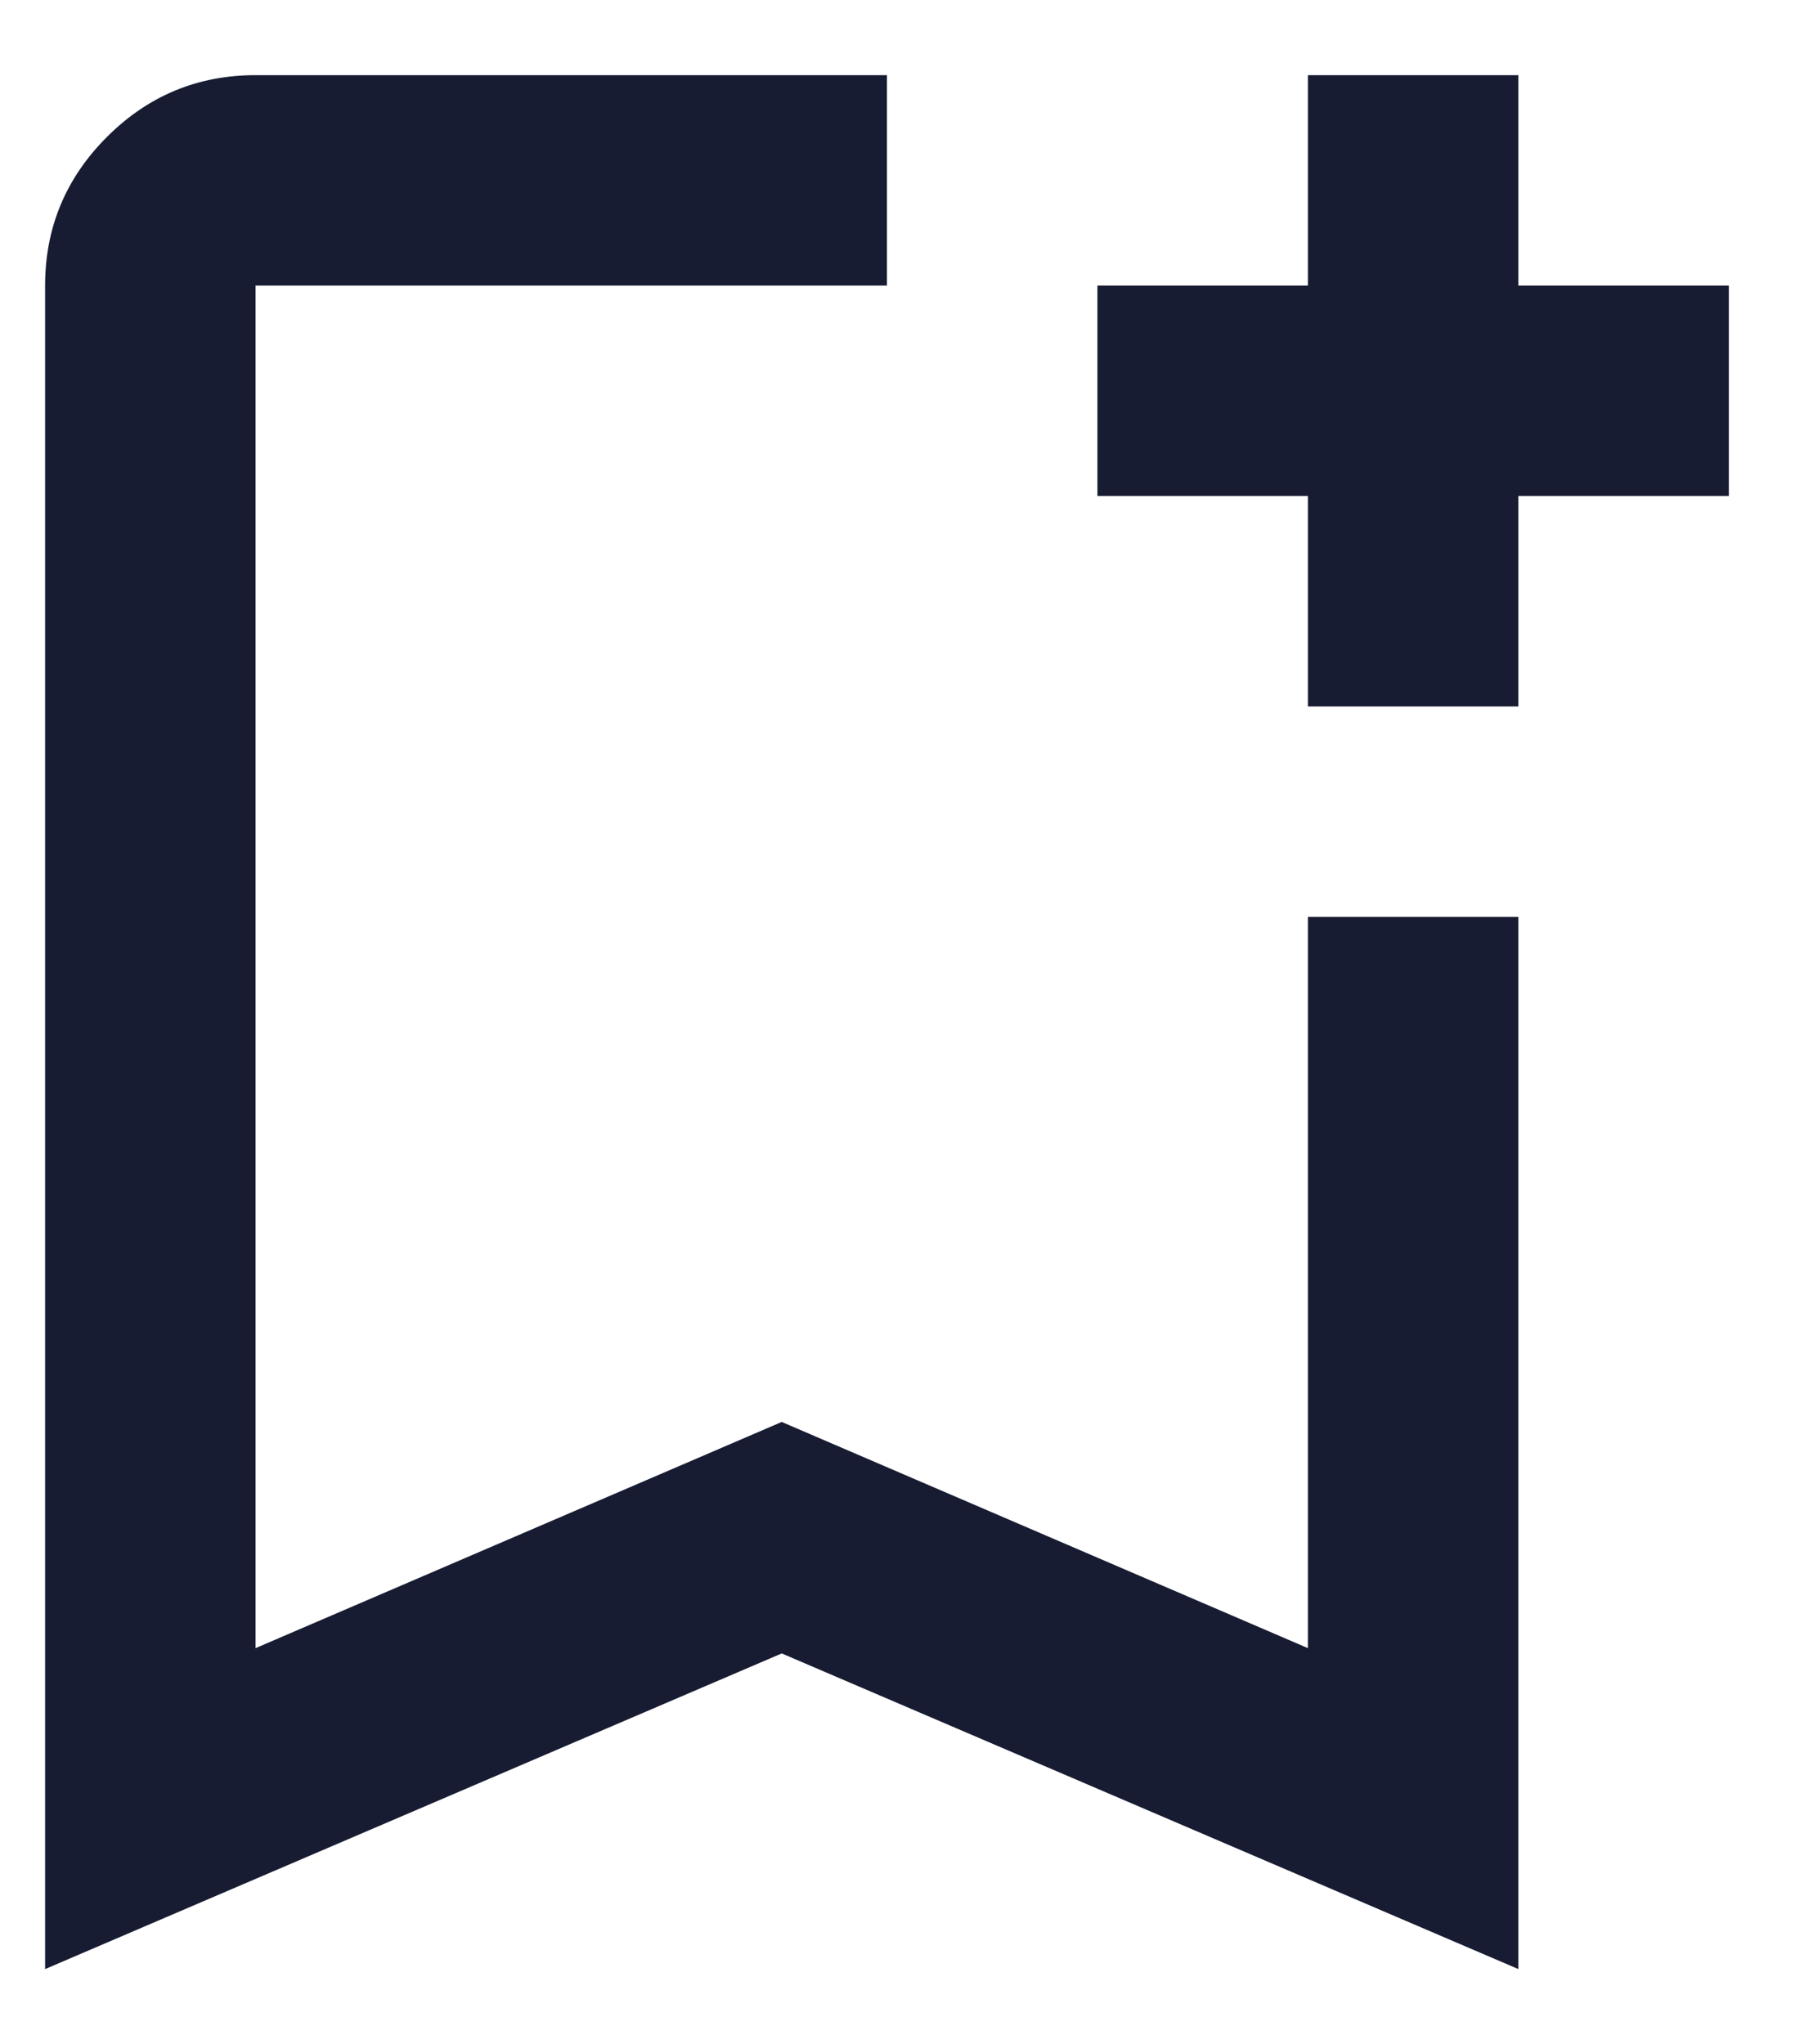 <svg width="15" height="17" viewBox="0 0 15 17" fill="none" xmlns="http://www.w3.org/2000/svg">
<path d="M0.375 16.375V2.375C0.375 1.894 0.546 1.482 0.889 1.139C1.232 0.796 1.644 0.625 2.125 0.625H7.375V2.375H2.125V13.706L6.5 11.825L10.875 13.706V7.625H12.625V16.375L6.5 13.75L0.375 16.375ZM10.875 5.875V4.125H9.125V2.375H10.875V0.625H12.625V2.375H14.375V4.125H12.625V5.875H10.875Z" fill="#181C32"/>
</svg>
